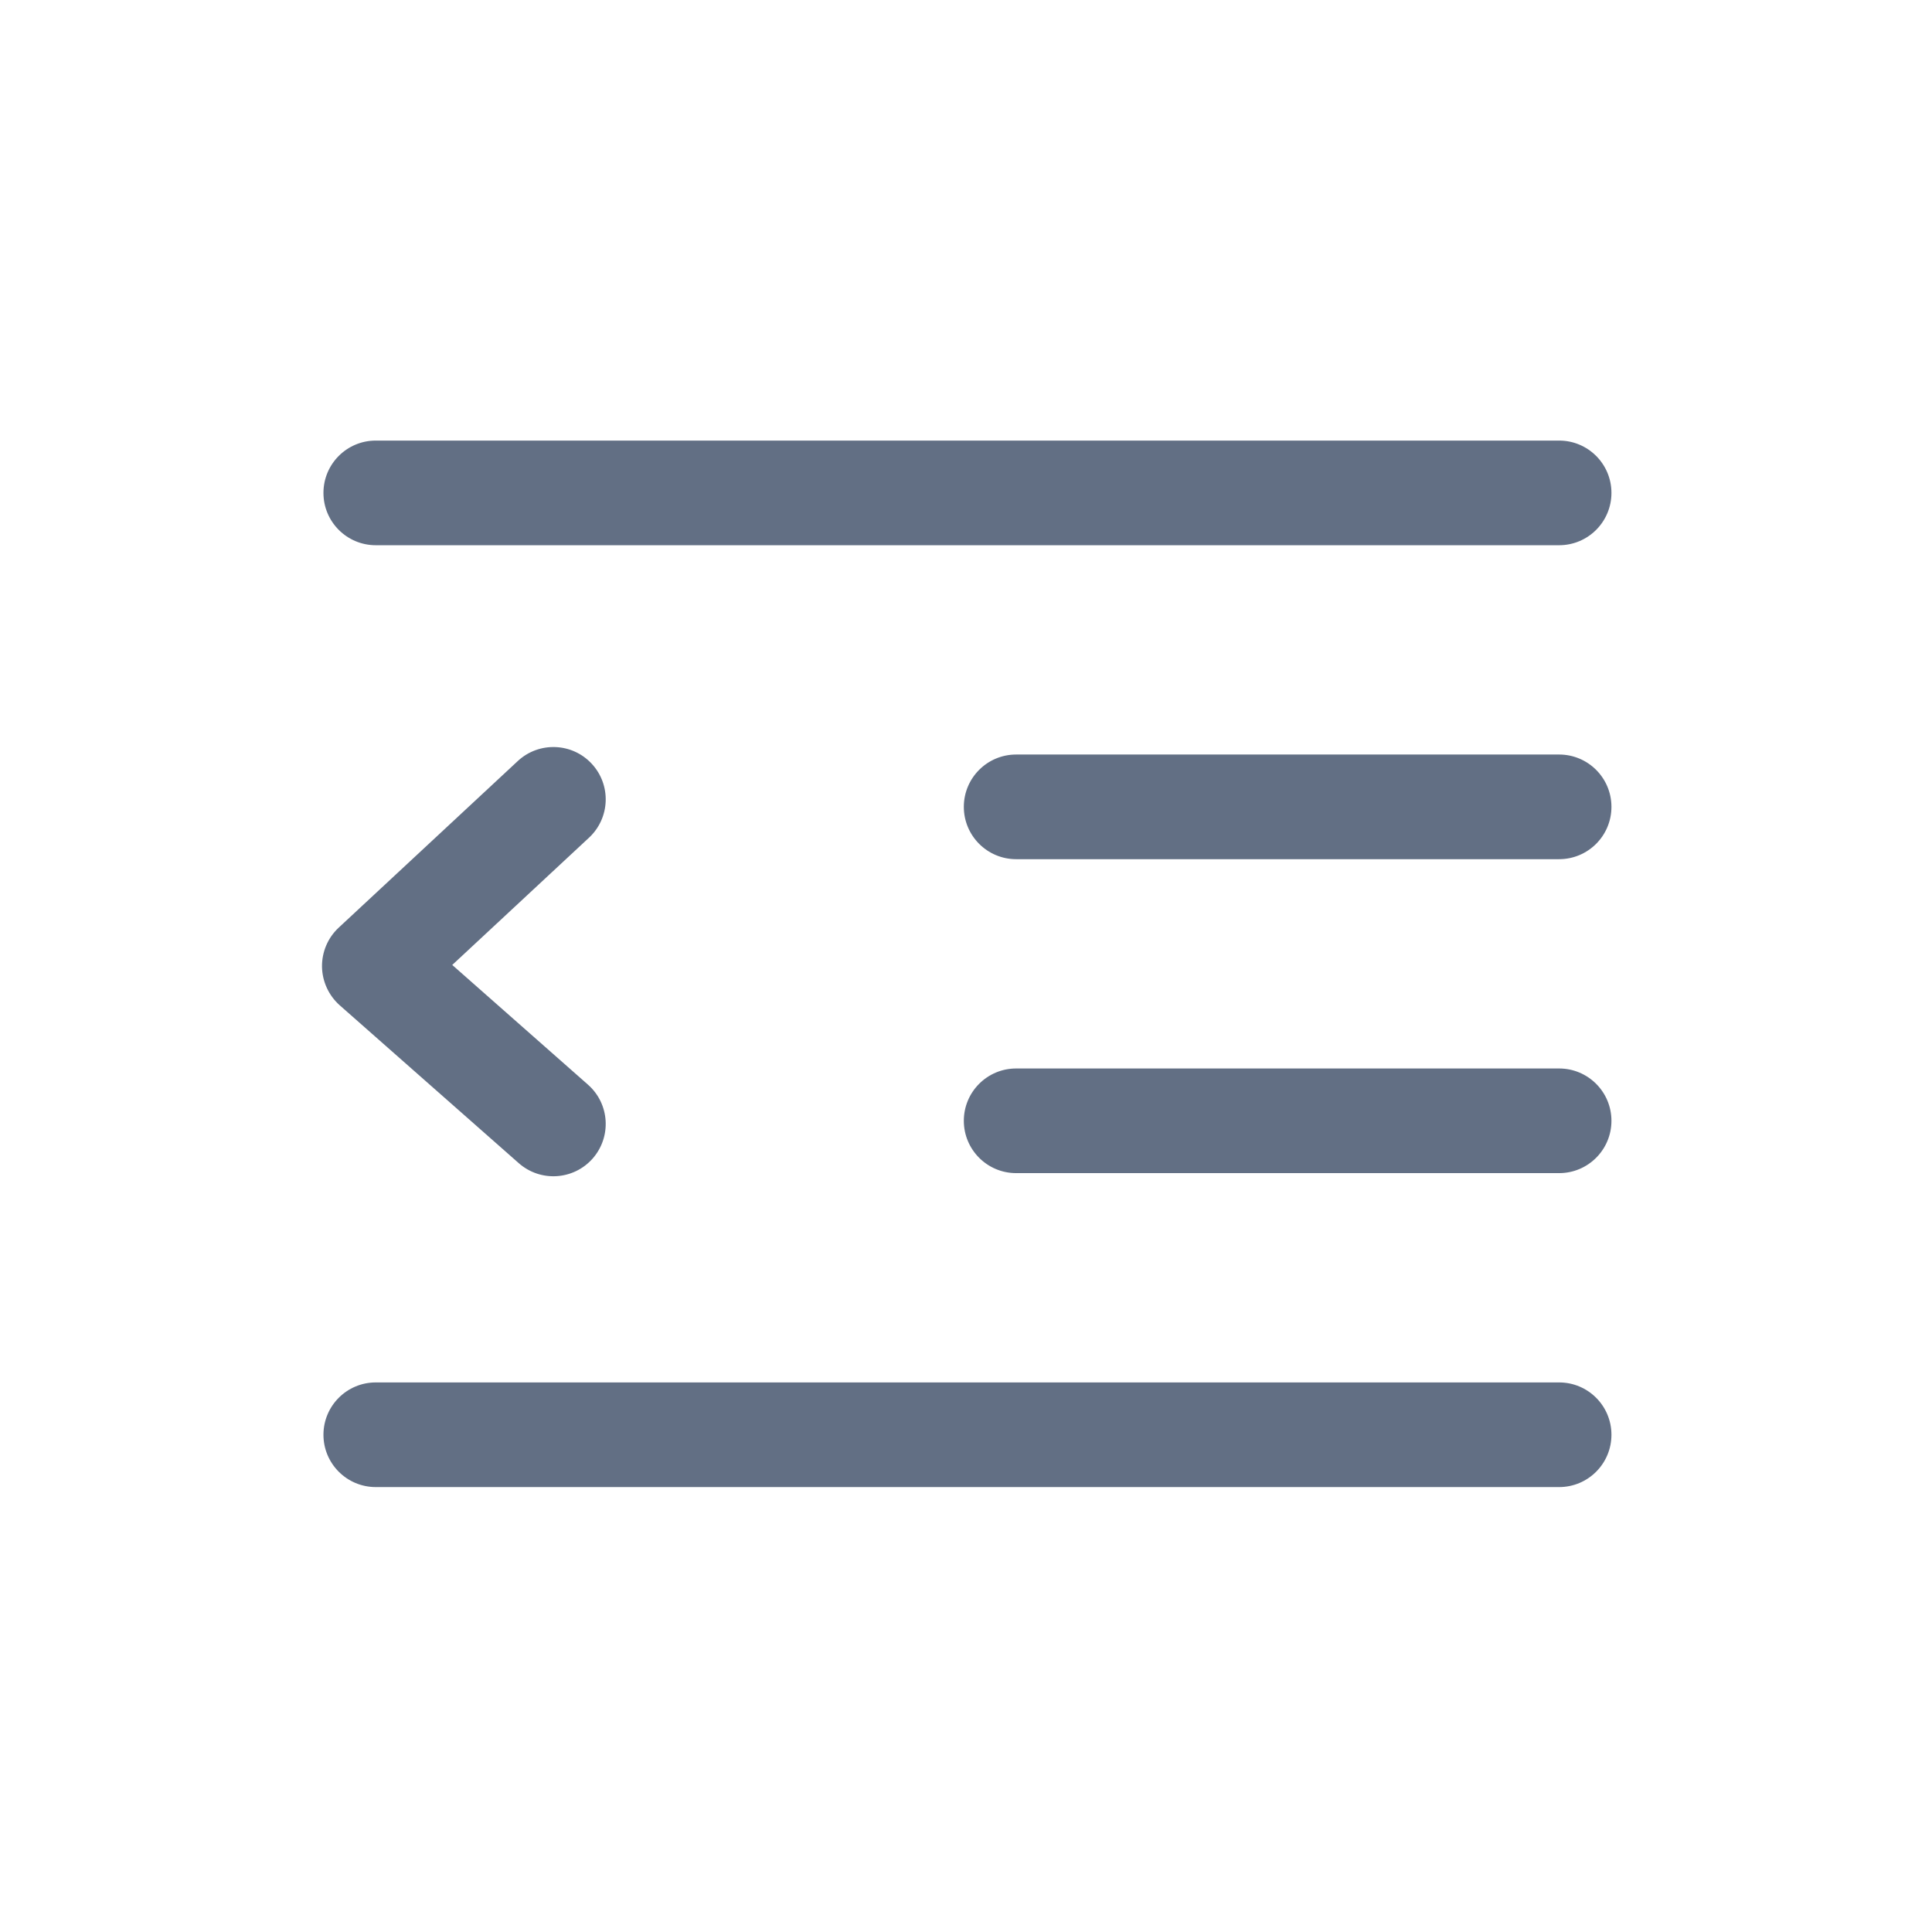 <svg width="24" height="24" viewBox="0 0 24 24" fill="none" xmlns="http://www.w3.org/2000/svg">
<path fill-rule="evenodd" clip-rule="evenodd" d="M20.018 17.823C20.018 18.182 19.727 18.473 19.368 18.473L4.668 18.473C4.309 18.473 4.018 18.182 4.018 17.823C4.018 17.464 4.309 17.173 4.668 17.173H19.368C19.727 17.173 20.018 17.464 20.018 17.823ZM20.018 10.023C20.018 10.382 19.727 10.673 19.368 10.673H12.623C12.264 10.673 11.973 10.382 11.973 10.023C11.973 9.664 12.264 9.373 12.623 9.373L19.368 9.373C19.727 9.373 20.018 9.664 20.018 10.023ZM19.368 14.573C19.727 14.573 20.018 14.282 20.018 13.923C20.018 13.564 19.727 13.273 19.368 13.273H12.623C12.264 13.273 11.973 13.564 11.973 13.923C11.973 14.282 12.264 14.573 12.623 14.573H19.368ZM20.018 6.123C20.018 6.482 19.727 6.773 19.368 6.773L4.668 6.773C4.309 6.773 4.018 6.482 4.018 6.123C4.018 5.764 4.309 5.473 4.668 5.473L19.368 5.473C19.727 5.473 20.018 5.764 20.018 6.123ZM4.207 11.524C4.073 11.649 3.998 11.825 4 12.009C4.003 12.192 4.083 12.366 4.22 12.488L6.444 14.449C6.714 14.687 7.124 14.661 7.362 14.392C7.599 14.122 7.574 13.712 7.304 13.474L5.618 11.987L7.317 10.406C7.58 10.161 7.595 9.75 7.35 9.487C7.106 9.224 6.694 9.21 6.432 9.454L4.207 11.524Z" fill="#626F84"/>
</svg>

